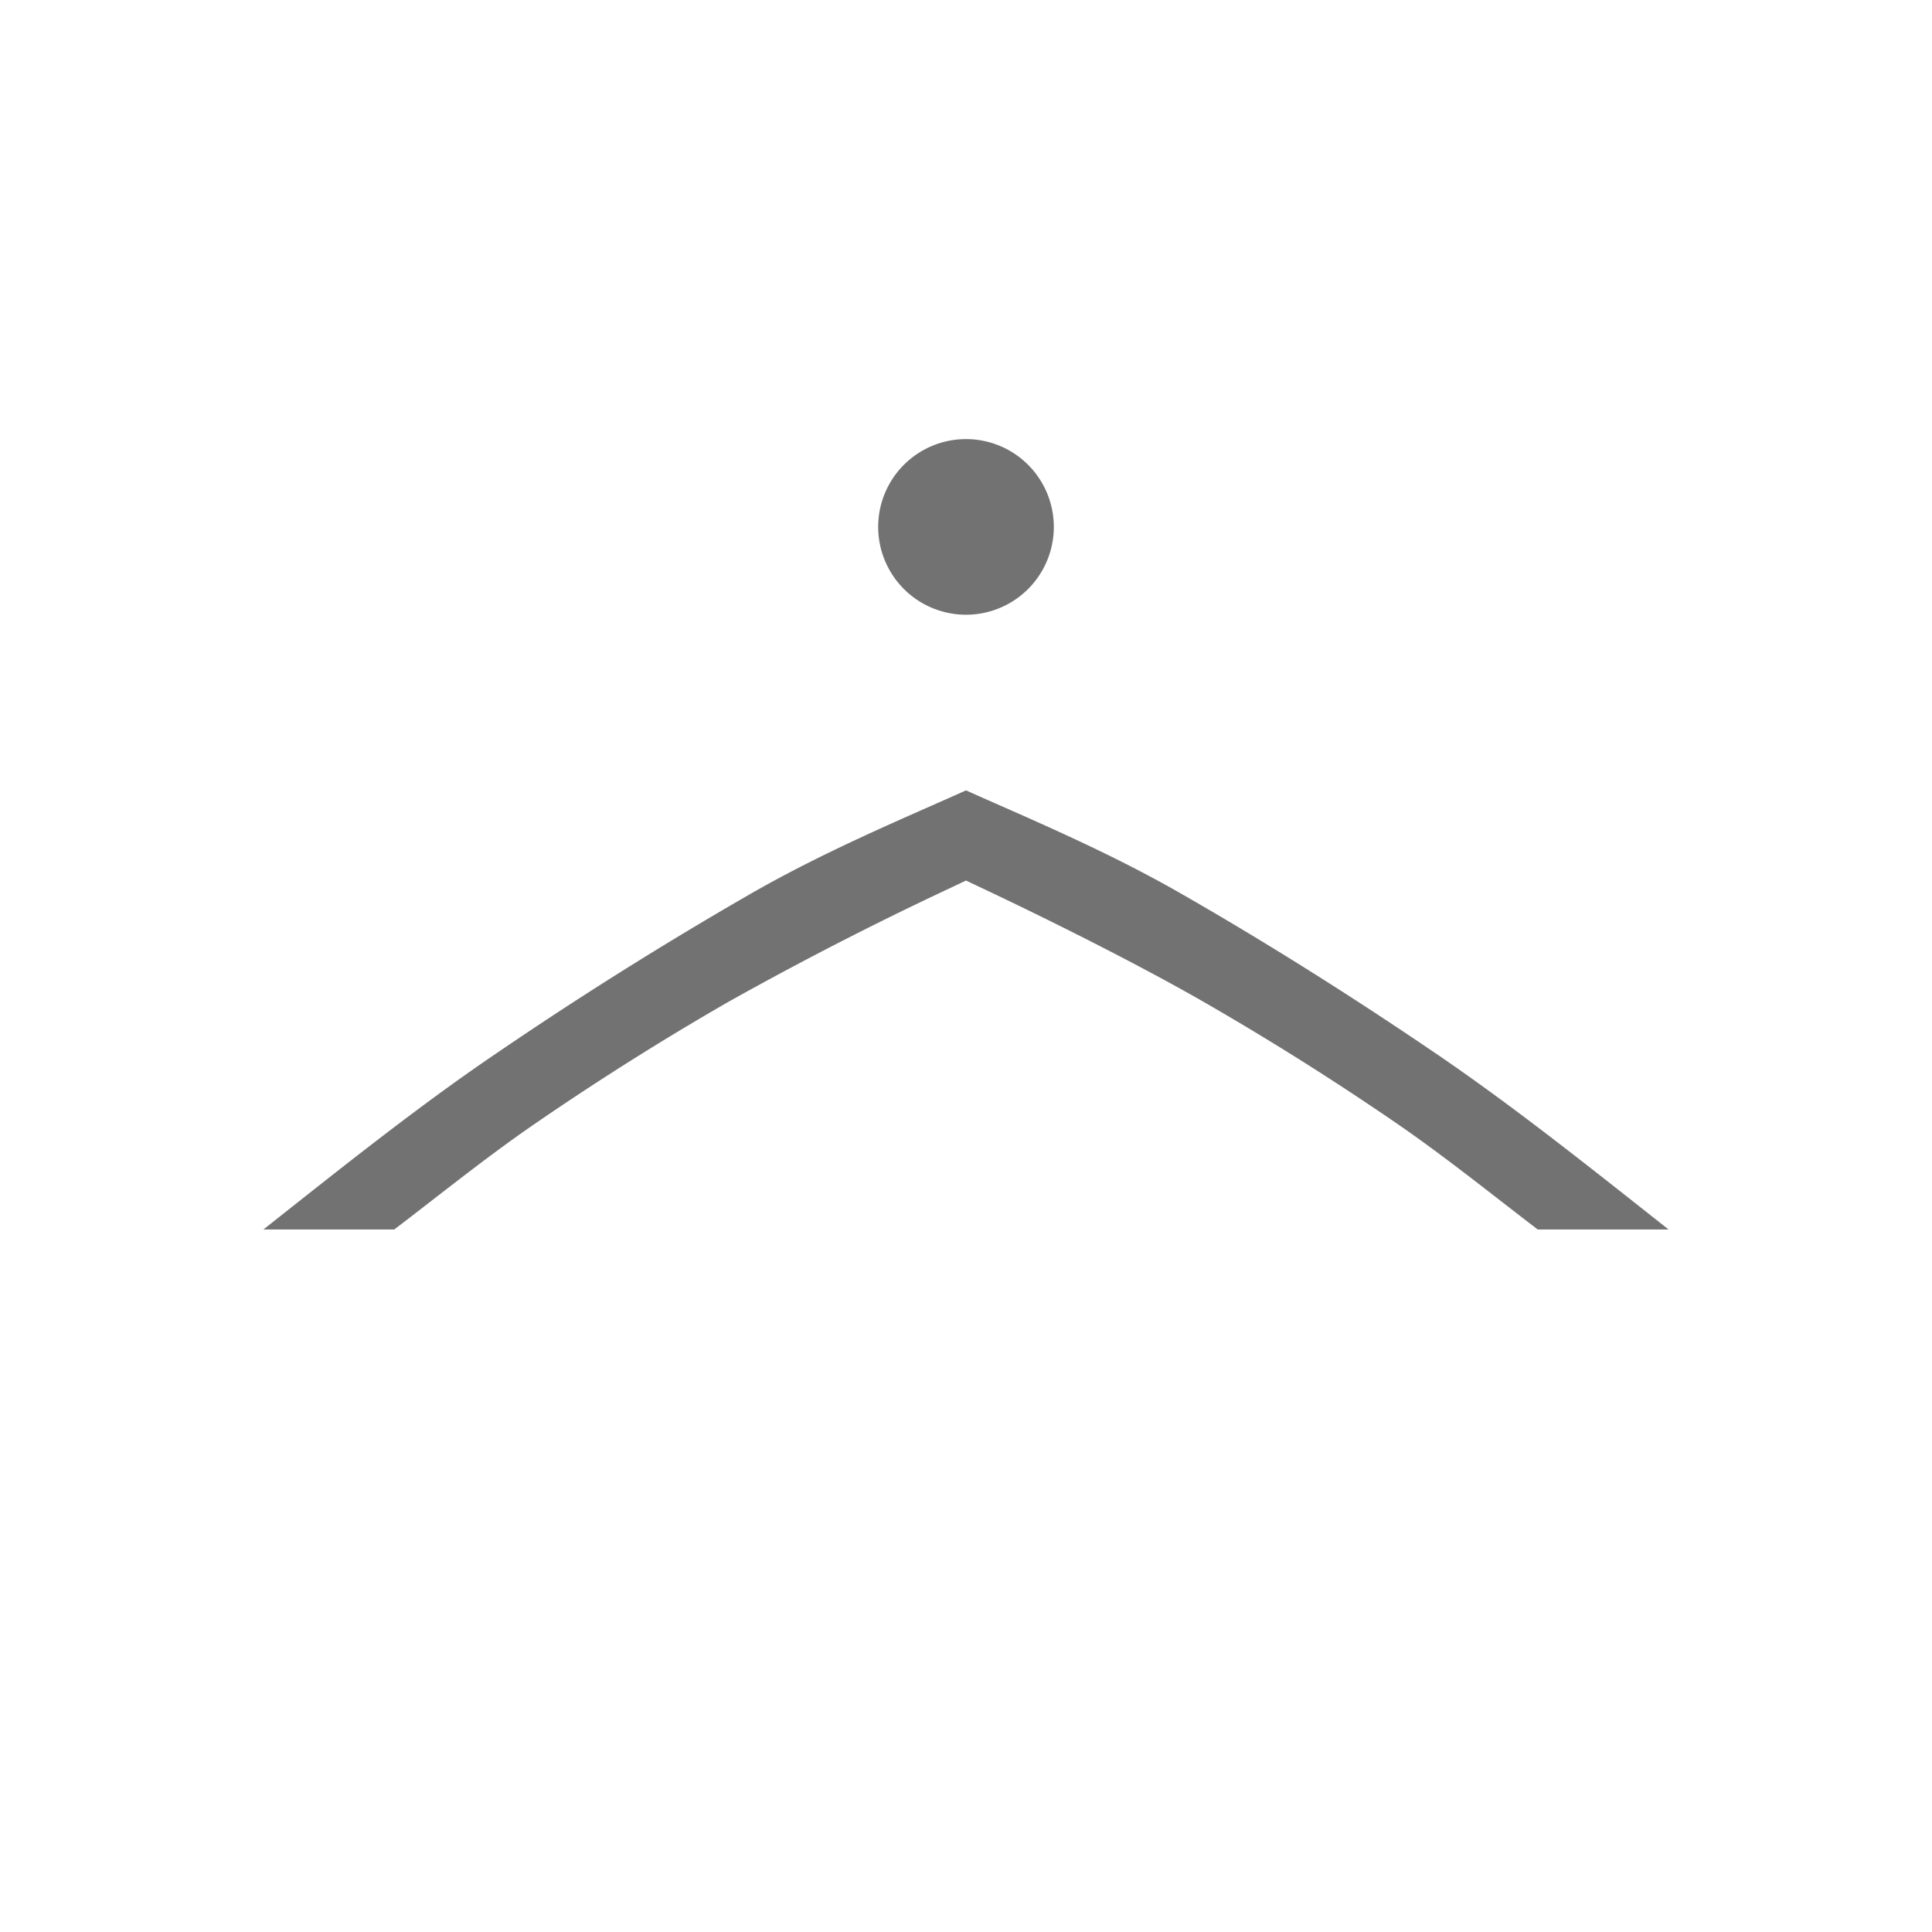 <svg width="22" height="22" version="1.1" xmlns="http://www.w3.org/2000/svg">
 <defs>
  <style id="current-color-scheme" type="text/css">.ColorScheme-Text { color:#727272; } .ColorScheme-Highlight { color:#5294e2; }</style>
 </defs>
<path d="m19 14c-0.874-0.69-1.757-1.397-2.656-2.008-1-0.68-1.972-1.288-2.912-1.826-0.868-0.496-1.774-0.87-2.432-1.166-0.658 0.297-1.564 0.67-2.432 1.166a44.838 44.838 0 0 0-2.912 1.826c-0.9 0.61-1.782 1.317-2.656 2.008h1.49c0.525-0.4 1.063-0.836 1.625-1.22 0.71-0.487 1.437-0.945 2.18-1.372a39.31 39.31 0 0 1 2.502-1.285l0.203-0.096 0.203 0.096c0.71 0.335 1.748 0.852 2.502 1.285 0.743 0.427 1.47 0.885 2.18 1.371 0.562 0.385 1.1 0.82 1.625 1.221zm-7-8a1 1 0 0 0-1-1 1 1 0 0 0-1 1 1 1 0 0 0 1 1 1 1 0 0 0 1-1z" style="fill:currentColor" class="ColorScheme-Text"/>
</svg>
